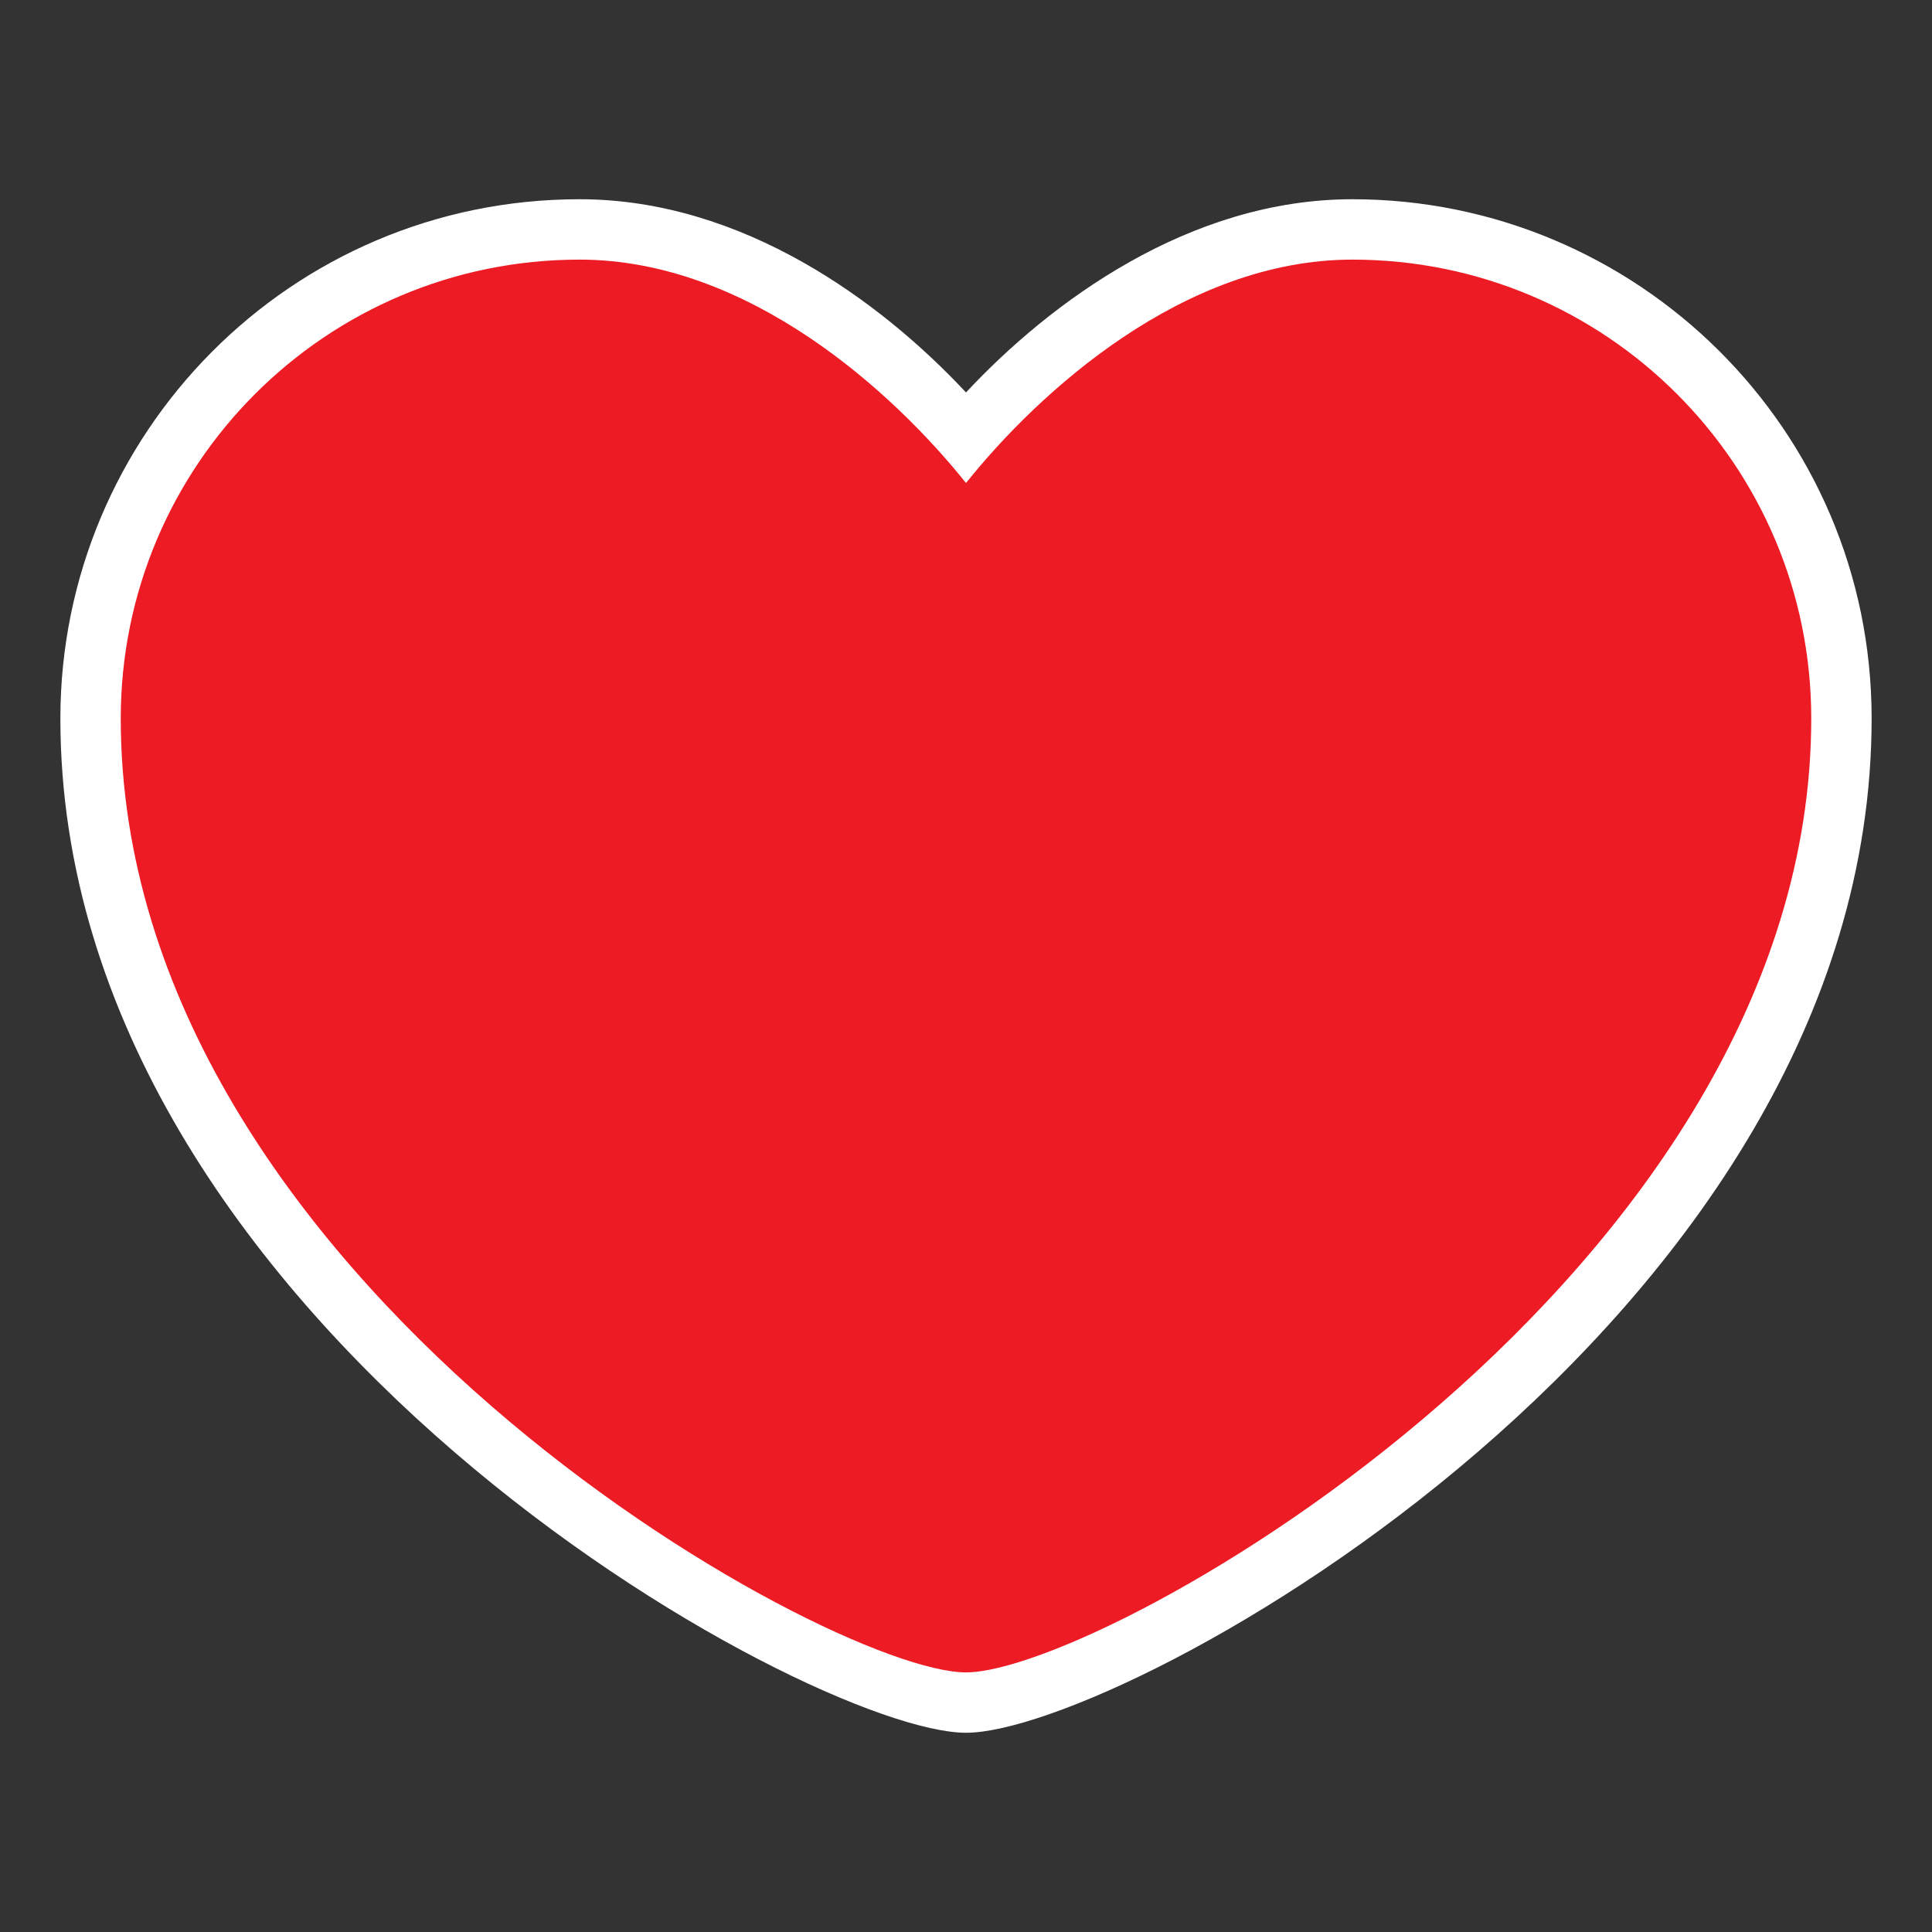<?xml version="1.0" encoding="utf-8"?>
<!-- Generator: Adobe Illustrator 27.2.0, SVG Export Plug-In . SVG Version: 6.00 Build 0)  -->
<svg version="1.1" id="Layer_1" xmlns="http://www.w3.org/2000/svg" xmlns:xlink="http://www.w3.org/1999/xlink" x="0px" y="0px"
	 viewBox="0 0 32 32" style="enable-background:new 0 0 32 32;" xml:space="preserve">
<rect x="0" y="0" width="32" height="32" fill="#333333" stroke="none"/>
<style type="text/css">
	.st0{fill:#FFFFFF;}
	.st1{fill:#ED1C24;}
</style>
<path class="st0" d="M16,28.7c-2.6,0-15-6.8-15-16.8c0-4.7,3.8-8.6,8.6-8.6c2.7,0,5,1.7,6.4,3.2c1.4-1.5,3.7-3.2,6.4-3.2
	c4.7,0,8.6,3.8,8.6,8.6C31,21.9,18.6,28.7,16,28.7z"/>
<g>
	<path class="st1" d="M16,27.7c-2.3,0-14-6.5-14-15.8c0-4.2,3.4-7.6,7.6-7.6c2.8,0,5.2,2.2,6.4,3.7c1.2-1.5,3.6-3.7,6.4-3.7
		c4.2,0,7.6,3.4,7.6,7.6C30,21.1,18.3,27.7,16,27.7L16,27.7z"/>
</g>
</svg>
